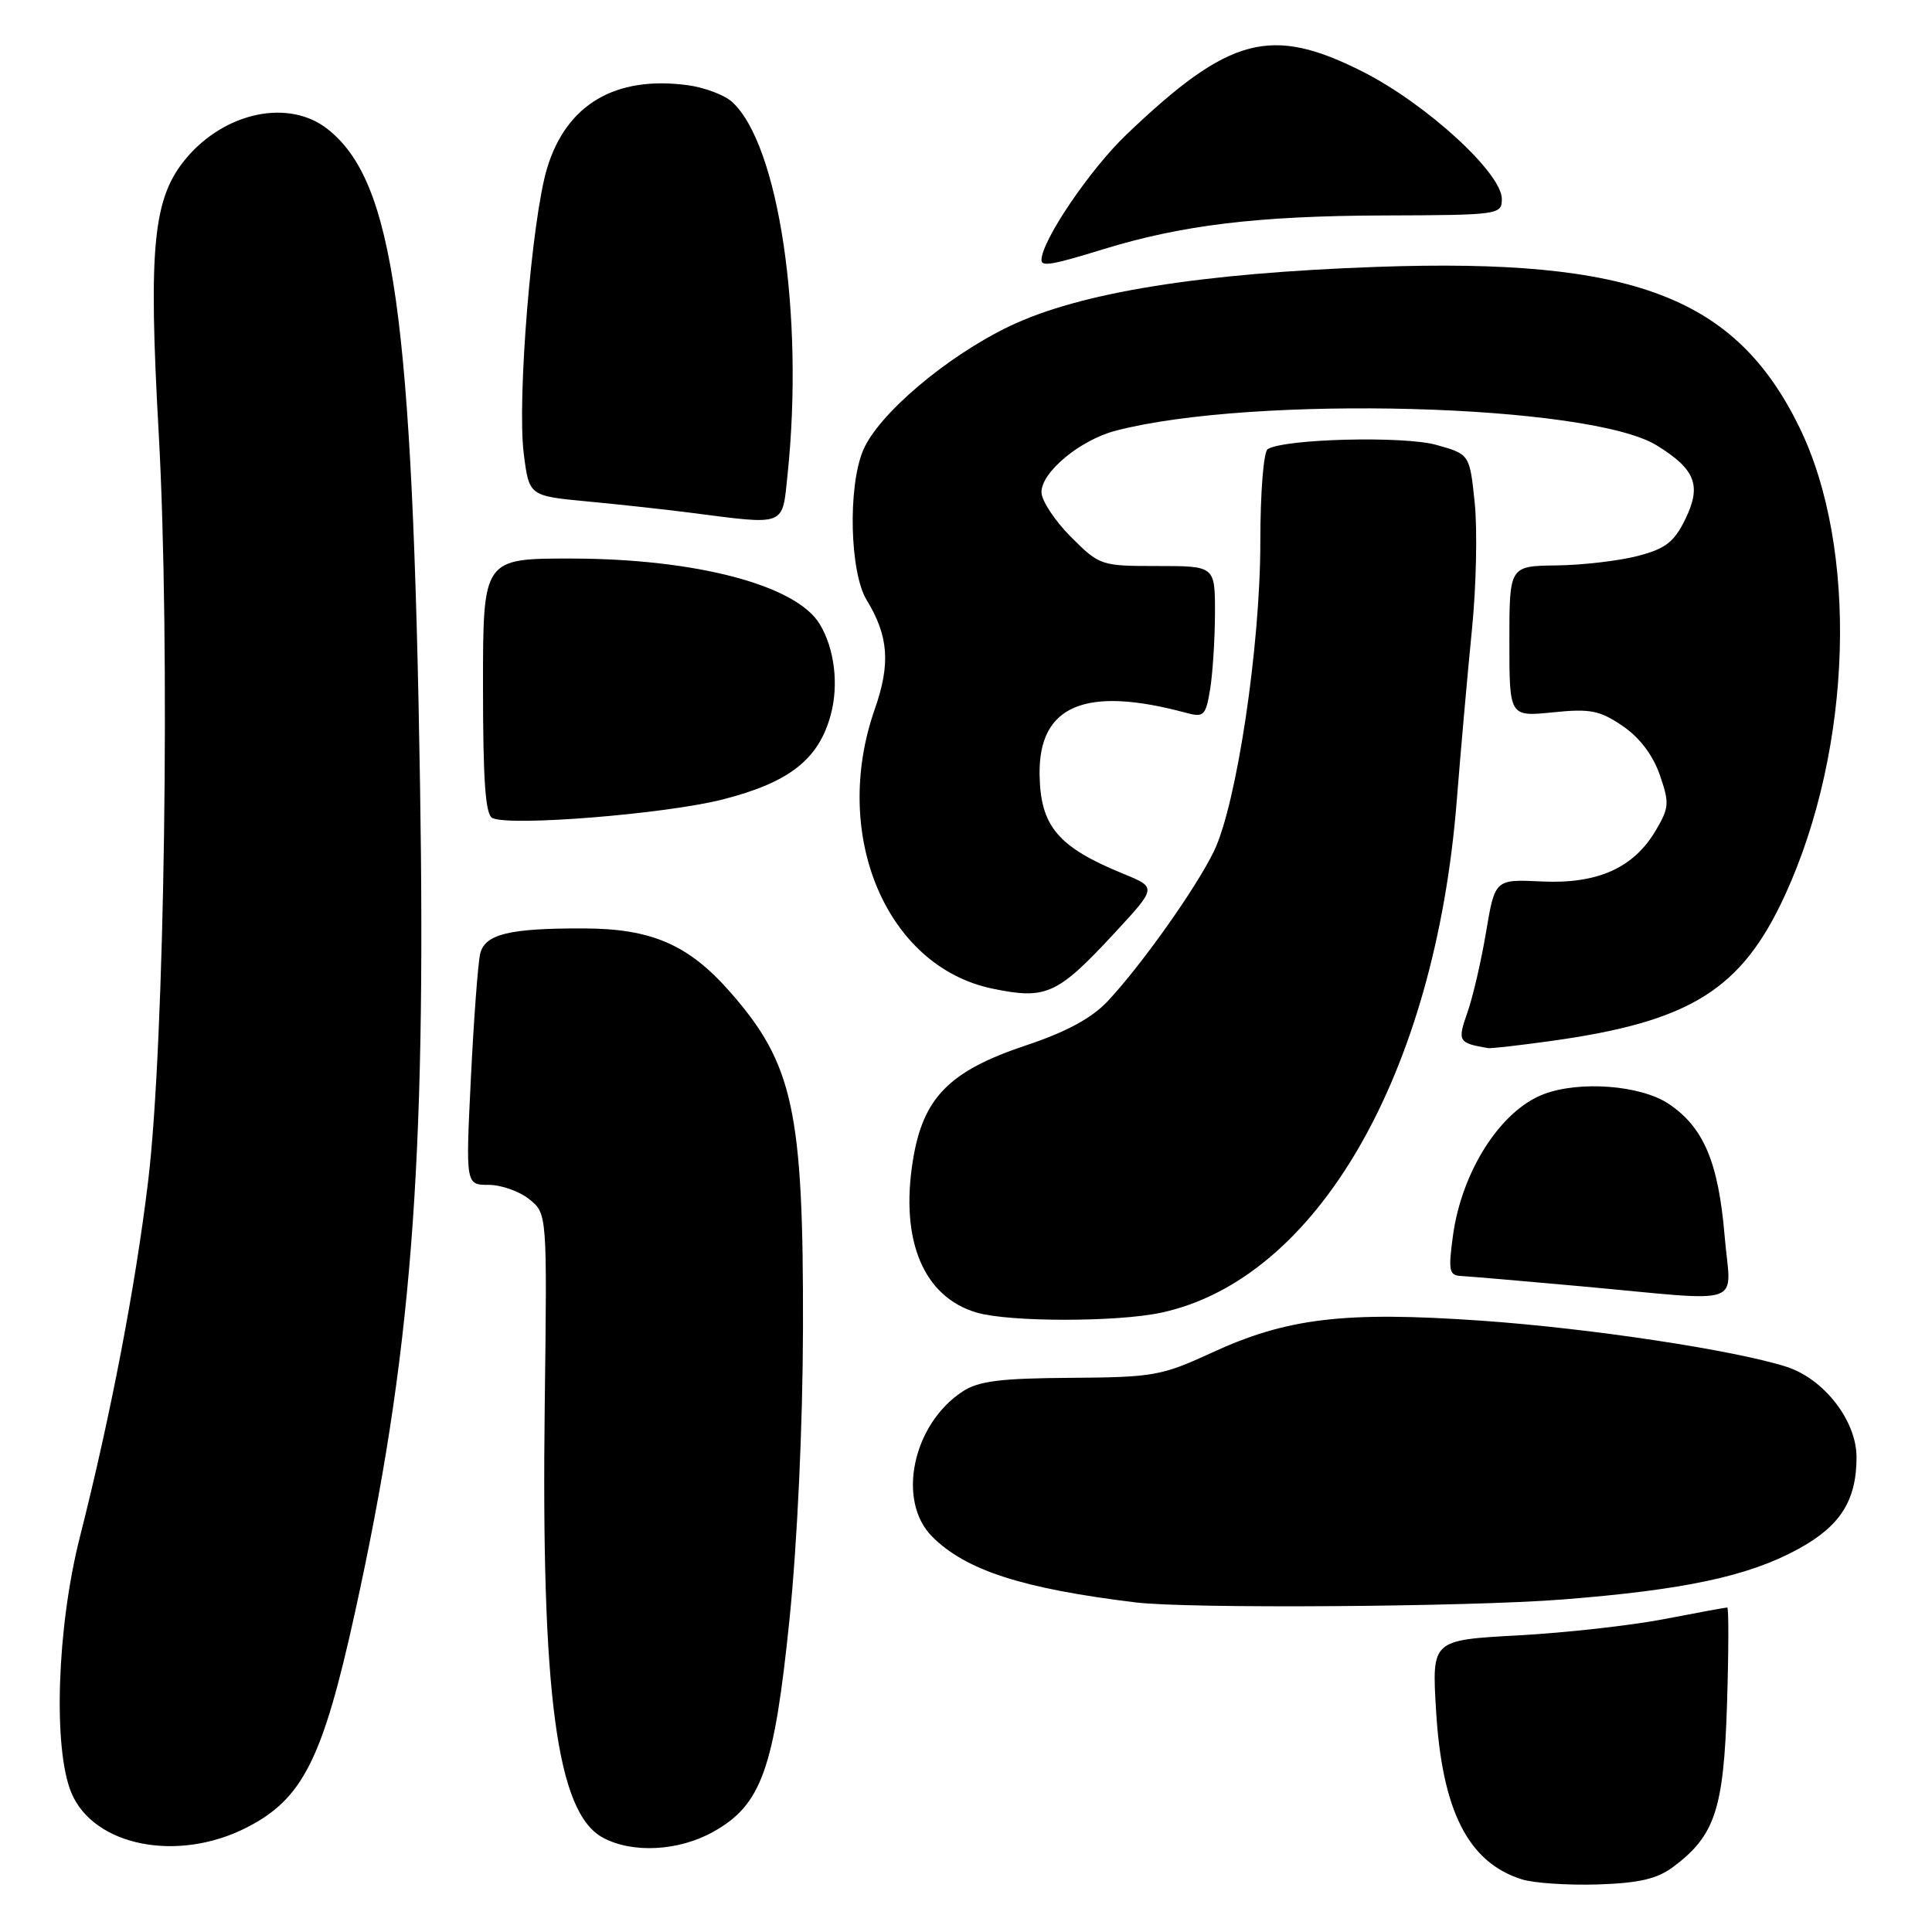 <?xml version="1.0" encoding="UTF-8" standalone="no"?>
<!DOCTYPE svg PUBLIC "-//W3C//DTD SVG 1.1//EN" "http://www.w3.org/Graphics/SVG/1.1/DTD/svg11.dtd" >
<svg xmlns="http://www.w3.org/2000/svg" xmlns:xlink="http://www.w3.org/1999/xlink" version="1.1" viewBox="0 0 256 256">
 <g >
 <path fill="currentColor"
d=" M 221.70 247.38 C 227.25 243.24 228.40 239.76 228.84 225.78 C 229.06 218.75 229.07 213.00 228.87 213.00 C 228.67 213.00 224.90 213.69 220.50 214.54 C 216.10 215.39 207.38 216.36 201.11 216.70 C 189.73 217.32 189.73 217.32 190.28 226.57 C 191.07 239.94 194.53 246.77 201.64 249.02 C 203.21 249.52 207.74 249.82 211.70 249.70 C 217.19 249.52 219.56 248.97 221.70 247.38 Z  M 32.68 242.16 C 40.13 238.36 42.76 233.12 47.06 213.55 C 54.51 179.63 56.47 154.80 55.66 104.13 C 54.67 41.61 52.19 24.01 43.39 17.09 C 38.28 13.08 29.86 14.82 24.69 20.95 C 20.28 26.20 19.64 32.56 21.03 57.40 C 22.58 85.21 21.83 138.28 19.63 156.50 C 17.94 170.52 14.67 187.55 10.57 203.72 C 7.54 215.70 7.01 231.70 9.46 237.56 C 12.41 244.62 23.54 246.83 32.68 242.16 Z  M 94.50 242.73 C 100.90 239.16 102.58 234.46 104.62 214.50 C 105.65 204.35 106.37 188.84 106.40 176.00 C 106.46 147.14 105.12 140.96 96.69 131.38 C 91.21 125.16 86.33 123.05 77.37 123.02 C 67.48 122.99 64.27 123.77 63.63 126.36 C 63.34 127.54 62.79 134.91 62.40 142.75 C 61.70 157.00 61.70 157.00 64.74 157.00 C 66.41 157.00 68.84 157.86 70.14 158.91 C 72.50 160.82 72.50 160.82 72.18 186.16 C 71.70 224.64 73.78 240.18 79.87 243.49 C 83.77 245.61 89.92 245.29 94.50 242.73 Z  M 207.05 211.94 C 223.19 210.67 231.63 208.87 238.23 205.28 C 243.85 202.22 246.00 198.85 246.00 193.08 C 246.00 188.25 241.68 182.69 236.70 181.10 C 229.71 178.88 210.72 176.01 196.33 175.00 C 178.13 173.73 170.54 174.63 160.50 179.27 C 153.92 182.30 152.80 182.50 141.85 182.57 C 132.56 182.63 129.66 182.99 127.55 184.38 C 120.92 188.72 118.79 198.88 123.52 203.61 C 127.98 208.08 135.48 210.50 150.50 212.33 C 157.41 213.18 194.61 212.92 207.05 211.94 Z  M 153.85 173.94 C 174.51 169.51 190.16 142.39 193.03 106.06 C 193.58 99.15 194.49 88.91 195.05 83.31 C 195.61 77.70 195.77 70.21 195.41 66.65 C 194.74 60.19 194.74 60.19 190.32 58.95 C 186.01 57.74 170.20 58.14 167.98 59.51 C 167.43 59.85 167.00 65.24 167.00 71.81 C 167.00 85.64 163.86 106.56 160.86 112.78 C 158.48 117.70 151.17 128.00 146.71 132.73 C 144.62 134.93 141.23 136.76 136.00 138.50 C 125.77 141.91 122.30 145.43 120.96 153.78 C 119.25 164.41 122.39 171.88 129.44 173.93 C 133.78 175.19 147.99 175.19 153.85 173.94 Z  M 228.52 163.75 C 227.70 153.99 225.73 149.35 221.10 146.26 C 217.39 143.79 209.31 143.17 204.53 144.99 C 198.83 147.16 193.69 155.19 192.52 163.75 C 191.89 168.43 192.01 169.01 193.66 169.08 C 194.67 169.13 201.80 169.74 209.50 170.44 C 231.81 172.47 229.32 173.35 228.52 163.75 Z  M 205.55 137.93 C 224.03 135.36 230.78 131.14 236.55 118.55 C 245.48 99.05 246.27 72.63 238.40 56.56 C 229.96 39.33 216.36 34.17 182.50 35.36 C 159.04 36.19 143.15 38.75 133.80 43.21 C 125.47 47.19 116.35 54.91 114.36 59.69 C 112.33 64.55 112.60 75.84 114.84 79.51 C 117.74 84.26 118.02 87.97 115.91 93.97 C 110.08 110.62 117.43 128.08 131.51 131.00 C 138.64 132.48 140.11 131.81 147.73 123.58 C 153.27 117.59 153.27 117.59 148.89 115.80 C 140.18 112.24 137.86 109.50 137.75 102.65 C 137.61 93.47 143.79 90.85 157.11 94.44 C 159.52 95.09 159.76 94.86 160.35 91.32 C 160.69 89.22 160.98 84.69 160.99 81.25 C 161.00 75.00 161.00 75.00 153.38 75.00 C 145.87 75.00 145.71 74.95 141.88 71.12 C 139.75 68.98 138.00 66.32 138.00 65.21 C 138.00 62.55 143.12 58.31 147.80 57.08 C 166.02 52.31 210.63 53.52 219.53 59.02 C 224.67 62.19 225.49 64.33 223.31 68.80 C 221.82 71.84 220.69 72.71 217.00 73.67 C 214.53 74.31 209.69 74.88 206.25 74.92 C 200.00 75.00 200.00 75.00 200.00 84.98 C 200.00 94.97 200.00 94.97 205.75 94.39 C 210.72 93.88 211.97 94.13 215.00 96.19 C 217.23 97.70 219.02 100.05 219.92 102.65 C 221.22 106.38 221.18 107.01 219.42 110.00 C 216.49 115.00 211.70 117.15 204.30 116.80 C 198.09 116.50 198.09 116.50 196.91 123.50 C 196.27 127.35 195.15 132.16 194.43 134.19 C 193.10 137.98 193.23 138.21 197.18 138.88 C 197.55 138.95 201.32 138.52 205.55 137.93 Z  M 95.77 105.93 C 104.59 103.68 108.49 100.62 110.08 94.71 C 111.16 90.71 110.58 85.95 108.62 82.70 C 105.52 77.54 92.25 74.04 75.75 74.01 C 64.00 74.00 64.00 74.00 64.00 90.92 C 64.00 103.48 64.32 107.98 65.25 108.40 C 67.69 109.52 88.25 107.85 95.77 105.93 Z  M 104.36 62.85 C 106.56 41.73 103.18 19.10 96.99 13.49 C 95.98 12.58 93.35 11.59 91.14 11.29 C 81.52 10.00 75.03 13.84 72.48 22.33 C 70.45 29.09 68.50 52.95 69.40 60.11 C 70.11 65.71 70.11 65.71 77.80 66.44 C 82.04 66.84 88.20 67.51 91.50 67.94 C 104.29 69.58 103.63 69.84 104.36 62.85 Z  M 146.14 33.04 C 156.60 29.82 166.63 28.61 183.25 28.55 C 198.66 28.50 199.00 28.45 199.00 26.36 C 199.00 22.93 189.03 13.80 180.63 9.53 C 168.42 3.34 162.92 4.79 149.28 17.81 C 144.41 22.46 138.00 31.92 138.00 34.47 C 138.00 35.35 139.50 35.09 146.14 33.04 Z "/>
</g>
</svg>
